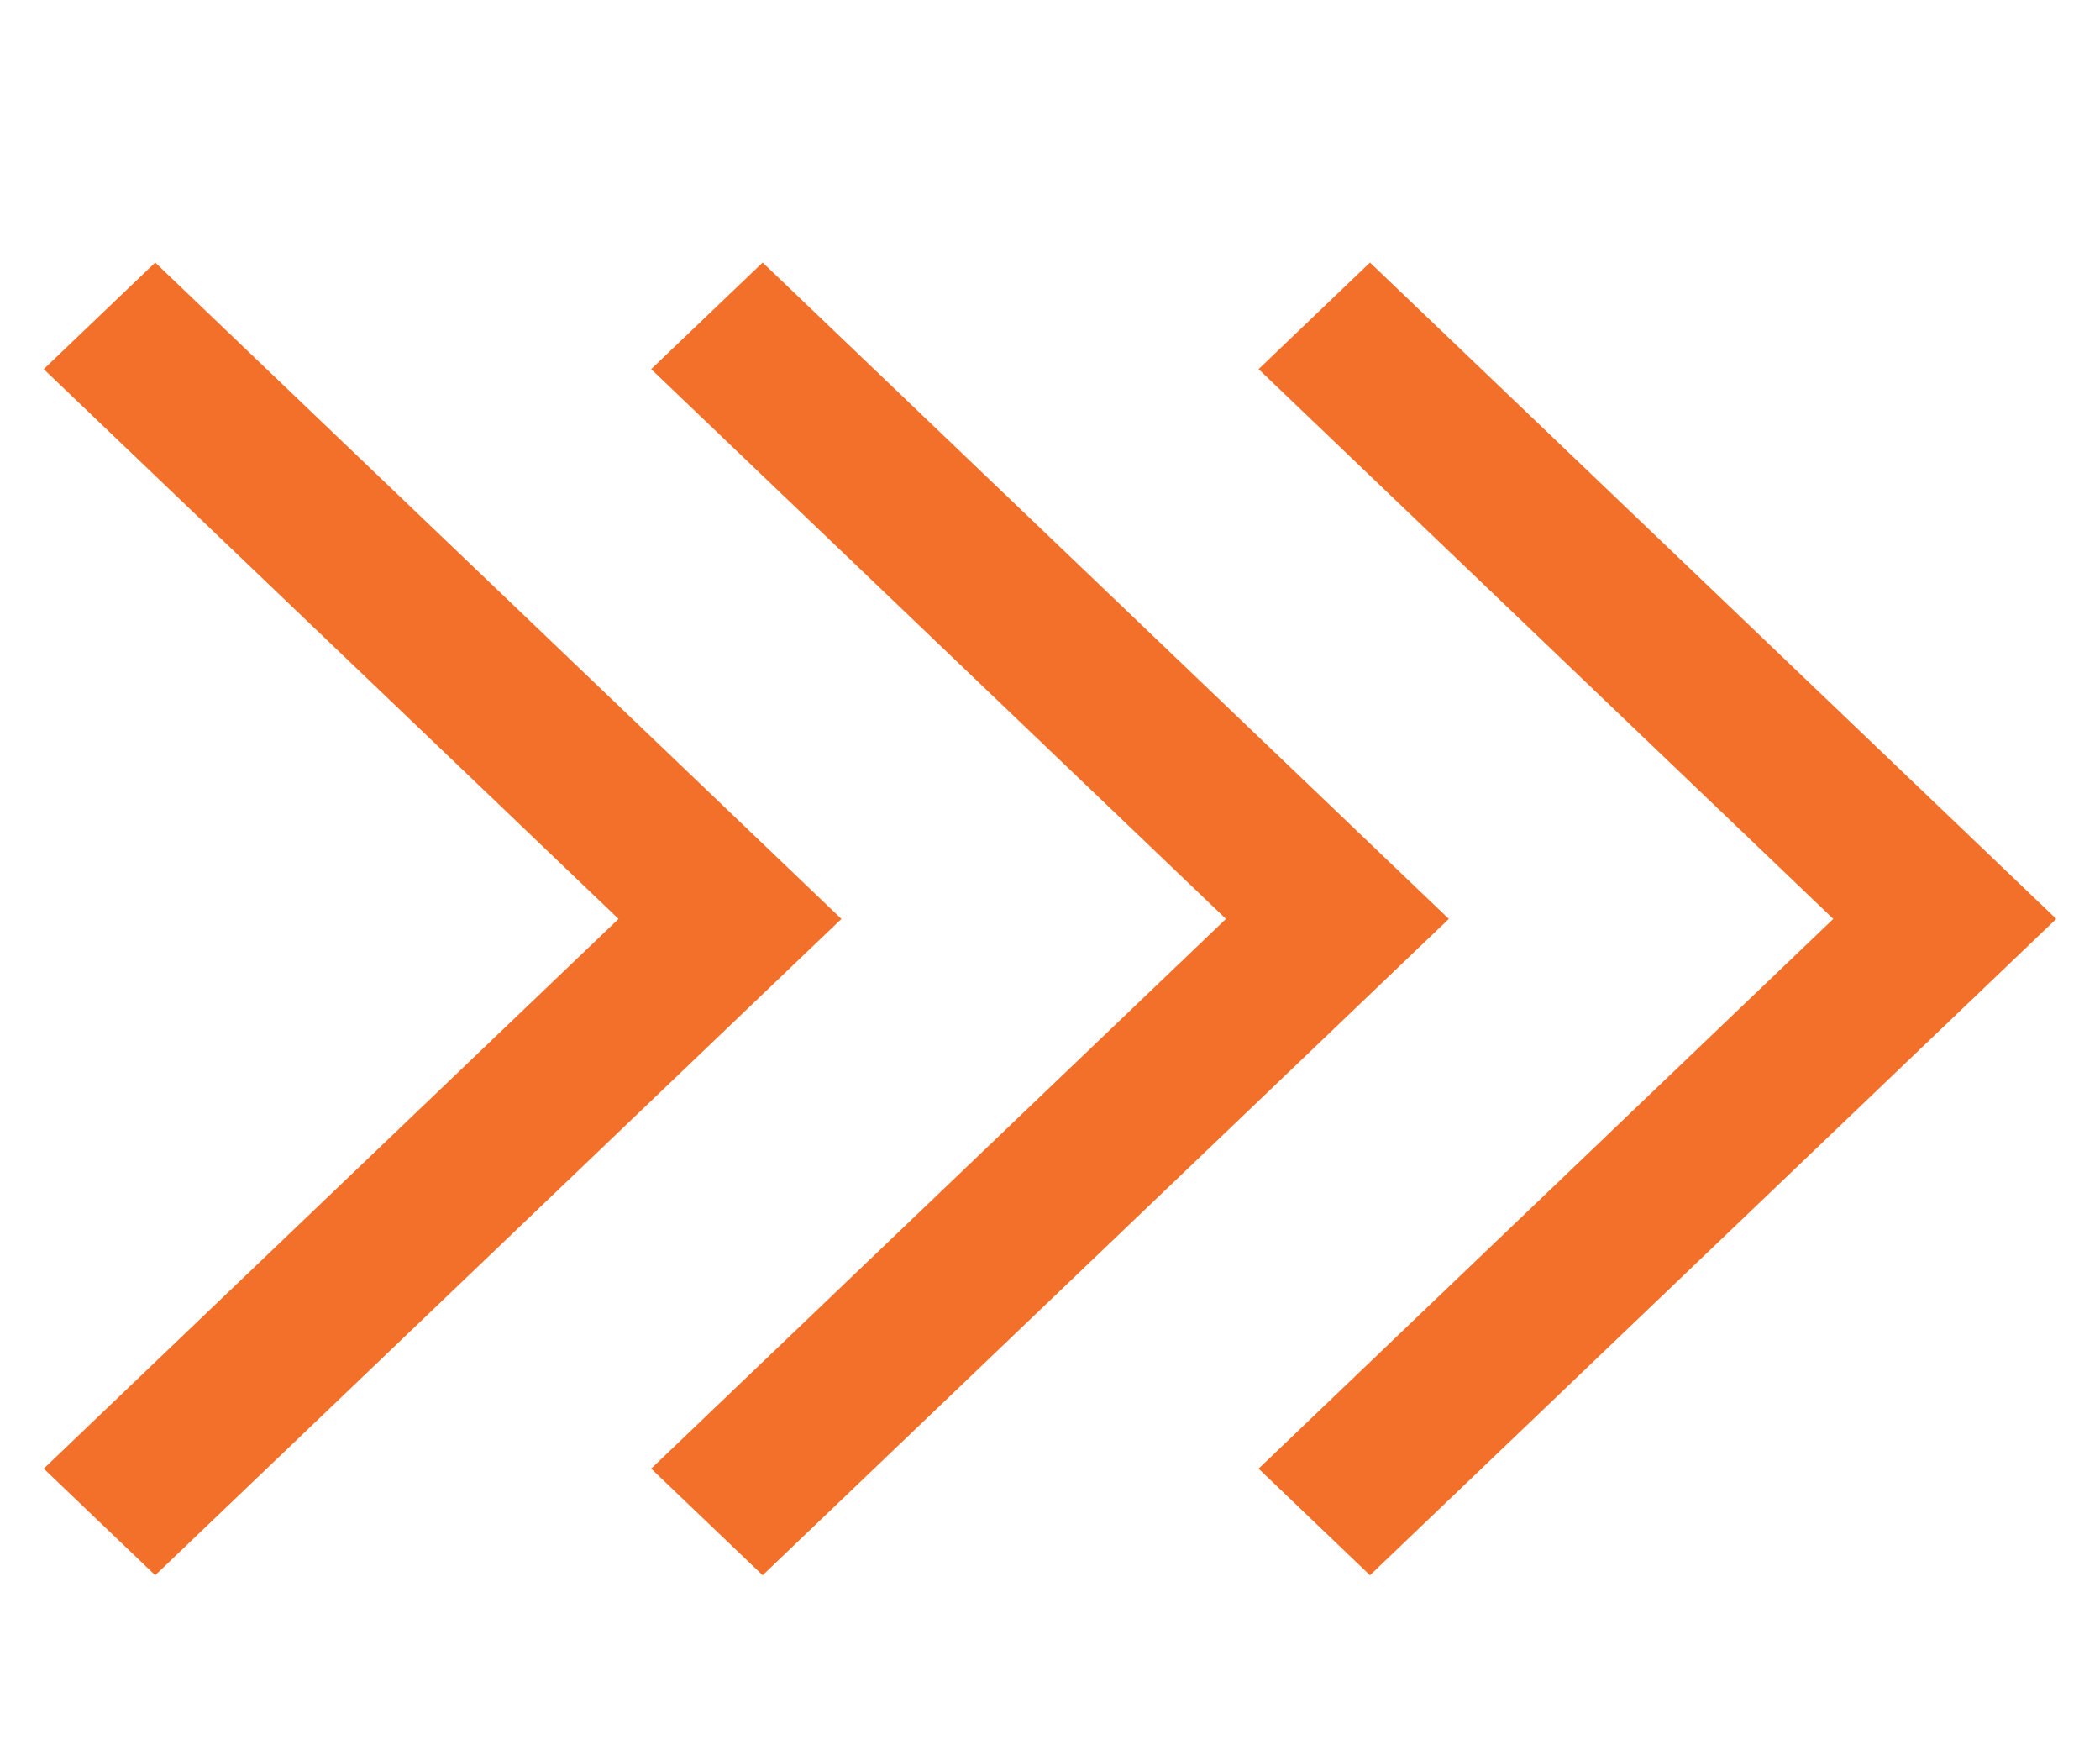 <svg width="24" height="20" viewBox="0 0 24 20" fill="none" xmlns="http://www.w3.org/2000/svg">
<g id="&#237;&#153;&#148;&#236;&#130;&#180;&#237;&#145;&#156;&#236;&#149;&#132;&#236;&#157;&#180;&#236;&#189;&#152;">
<g id="Vector">
<path fill-rule="evenodd" clip-rule="evenodd" d="M7.069 10.5L0.5 4.218L1.774 3L9.616 10.5L1.774 18L0.5 16.782L7.069 10.5Z" fill="#F2702A"/>
<path fill-rule="evenodd" clip-rule="evenodd" d="M14.011 10.5L7.442 4.218L8.716 3L16.558 10.5L8.716 18L7.442 16.782L14.011 10.5Z" fill="#F2702A"/>
<path fill-rule="evenodd" clip-rule="evenodd" d="M20.952 10.5L14.384 4.218L15.657 3L23.5 10.5L15.657 18L14.384 16.782L20.952 10.5Z" fill="#F2702A"/>
</g>
</g>
</svg>
